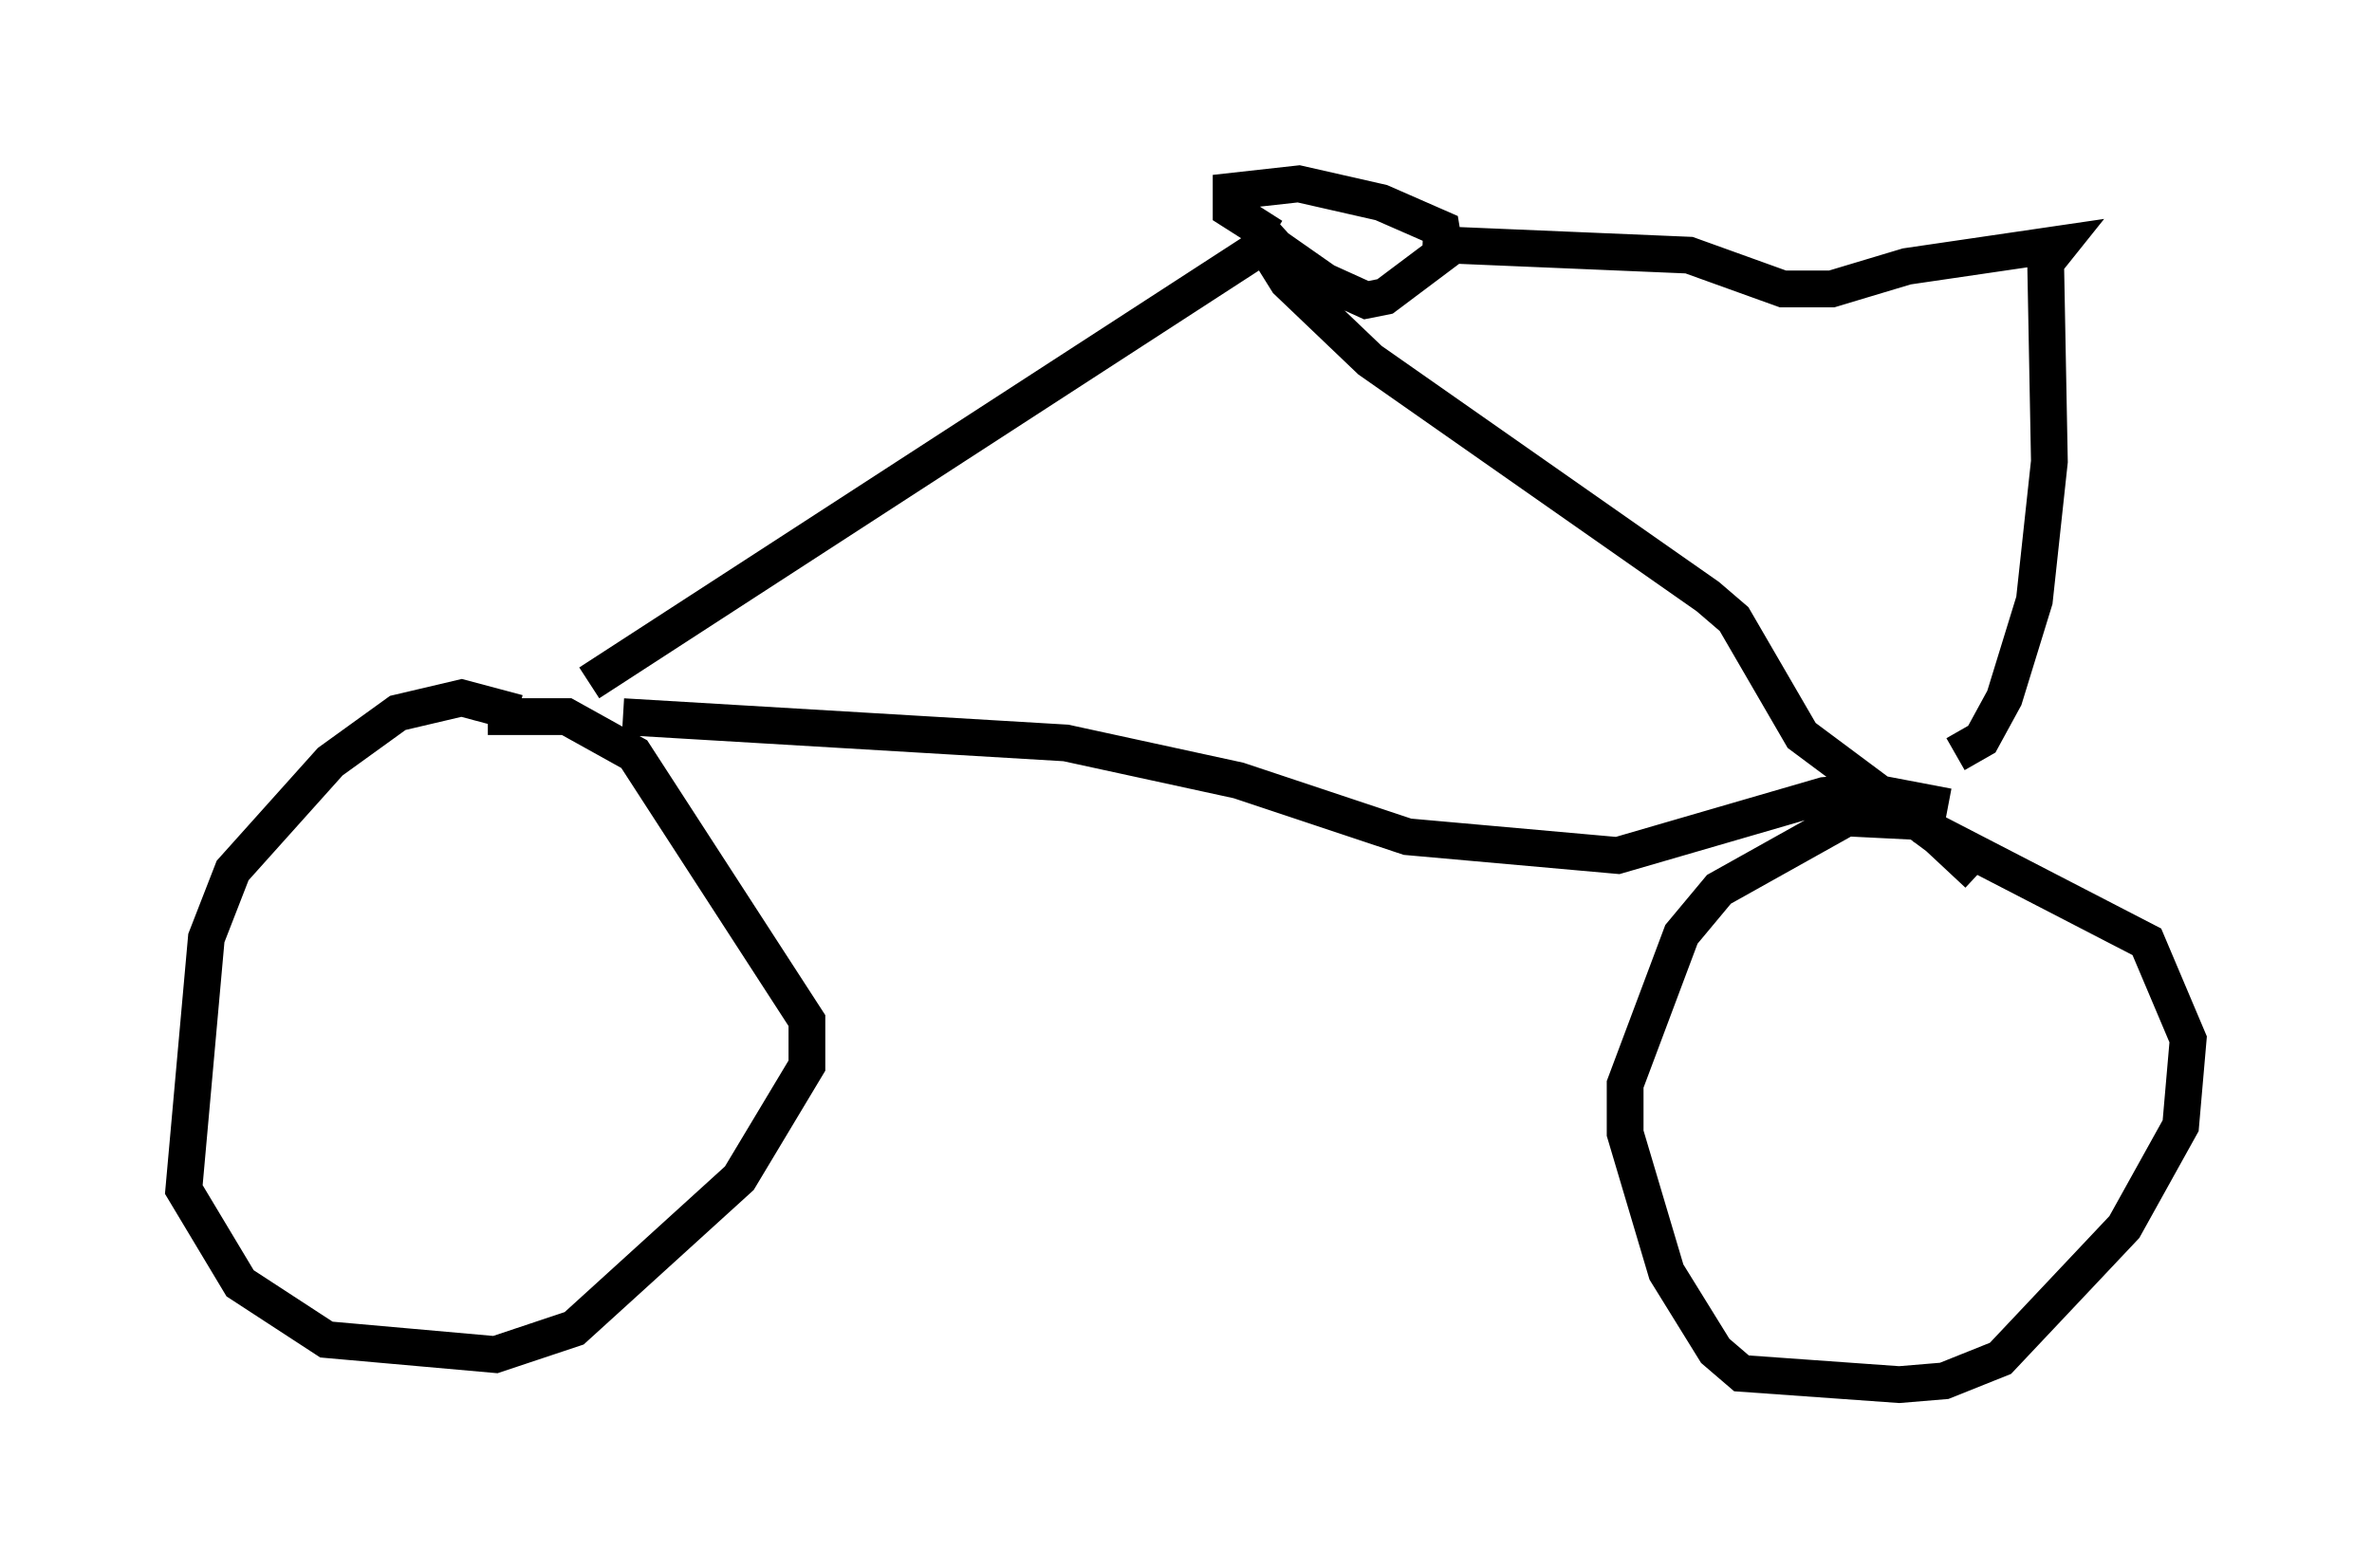 <?xml version="1.0" encoding="utf-8" ?>
<svg baseProfile="full" height="42.667" version="1.1" width="64.513" xmlns="http://www.w3.org/2000/svg" xmlns:ev="http://www.w3.org/2001/xml-events" xmlns:xlink="http://www.w3.org/1999/xlink"><defs /><rect fill="white" height="42.667" width="64.513" x="0" y="0" /><path d="M15.923, 20.415 m-1.838, -1.021 l-1.531, -0.408 -1.735, 0.408 l-1.838, 1.327 -2.654, 2.96 l-0.715, 1.838 -0.613, 6.84 l1.531, 2.552 2.348, 1.531 l4.594, 0.408 2.144, -0.715 l4.492, -4.083 1.838, -3.063 l0.0, -1.225 -4.696, -7.248 l-1.838, -1.021 -2.144, 0.0 m40.528, 4.288 l-1.531, -1.429 -2.042, -0.102 l-3.471, 1.94 -1.021, 1.225 l-1.531, 4.083 0.0, 1.327 l1.123, 3.777 1.327, 2.144 l0.715, 0.613 4.288, 0.306 l1.225, -0.102 1.531, -0.613 l3.369, -3.573 1.531, -2.756 l0.204, -2.348 -1.123, -2.654 l-6.125, -3.165 m-35.321, -2.96 l12.046, 0.715 4.696, 1.021 l4.594, 1.531 5.717, 0.51 l5.615, -1.633 1.225, -0.102 l2.144, 0.408 m-36.955, -3.369 l18.886, -12.25 -0.408, 0.51 l0.51, 0.817 2.246, 2.144 l9.188, 6.431 0.715, 0.613 l1.838, 3.165 4.798, 3.573 m-19.192, -17.15 l-1.123, -0.715 0.0, -0.51 l1.838, -0.204 2.246, 0.51 l1.633, 0.715 0.102, 0.613 l-1.633, 1.225 -0.51, 0.102 l-1.123, -0.51 -2.042, -1.429 m4.696, 0.408 l7.248, 0.306 2.552, 0.919 l1.327, 0.0 2.042, -0.613 l4.185, -0.613 -0.408, 0.51 l0.102, 5.41 -0.408, 3.777 l-0.817, 2.654 -0.613, 1.123 l-0.715, 0.408 " fill="none" stroke="black" stroke-width="1" /></svg>